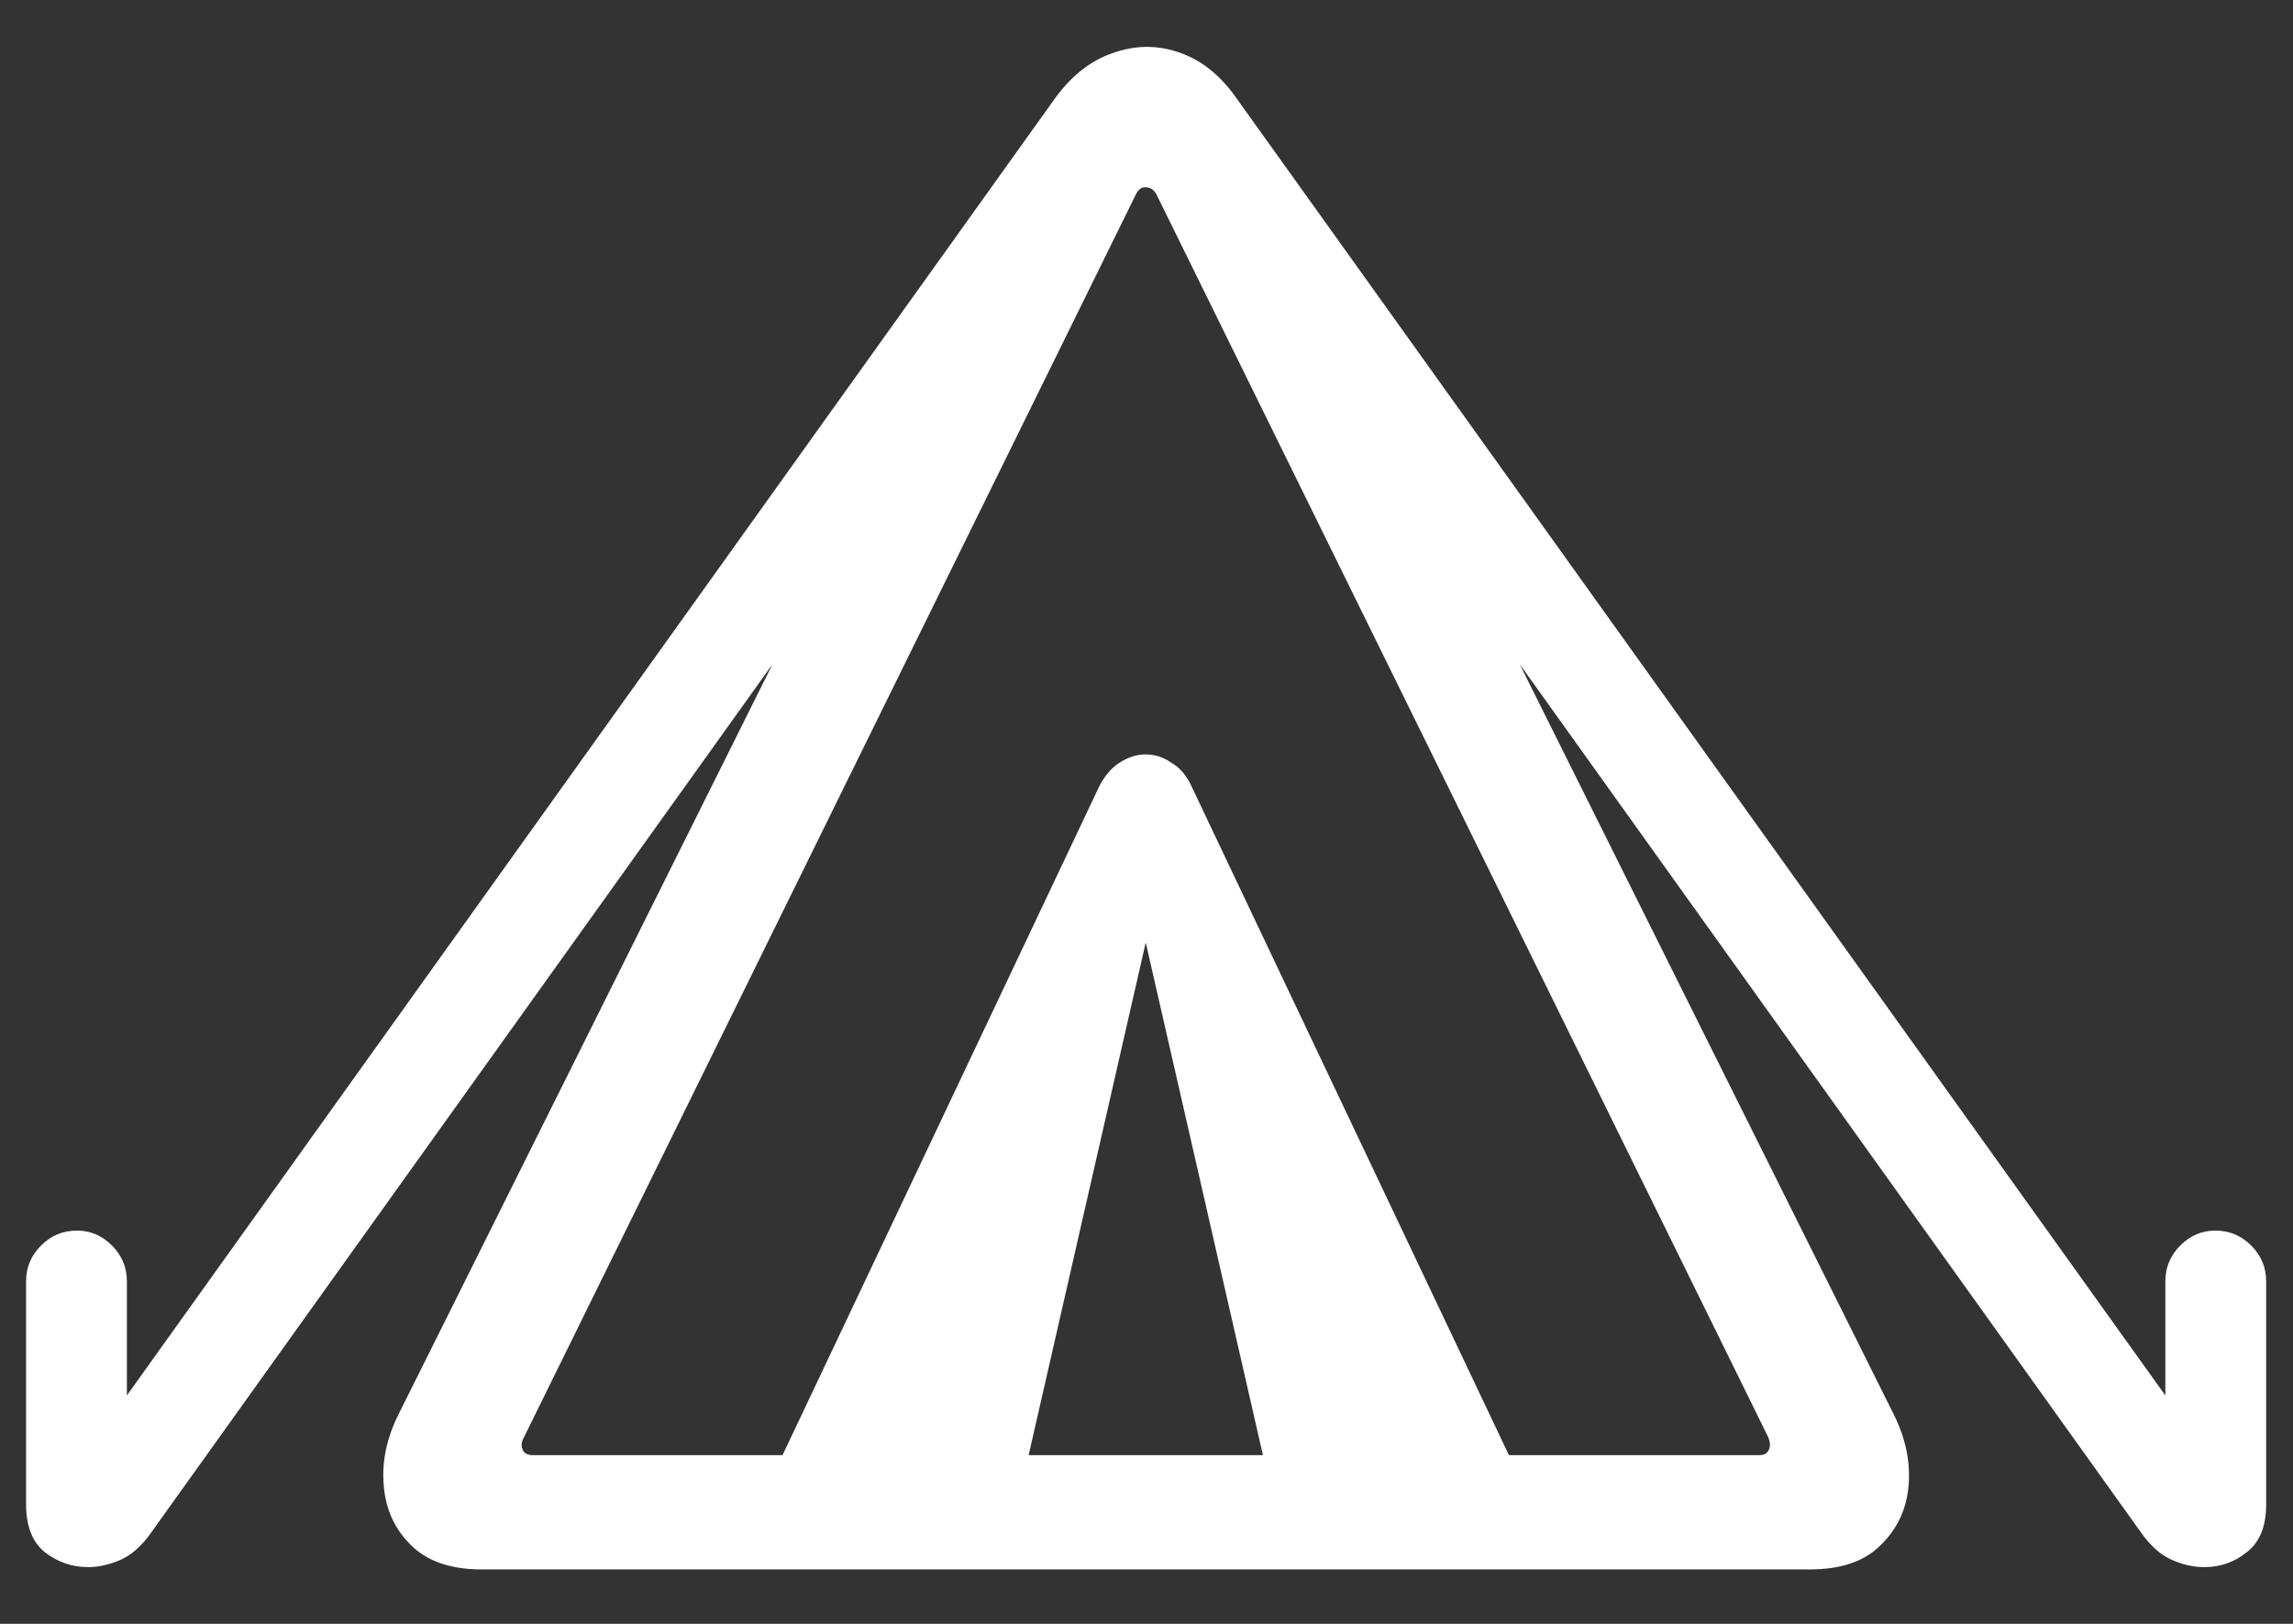 <?xml version="1.0" encoding="UTF-8"?>
<svg xmlns="http://www.w3.org/2000/svg" xmlns:xlink="http://www.w3.org/1999/xlink" width="24" height="17" viewBox="0 0 24 17" version="1.1">
<rect x="0" y="0" width="24" height="17" fill="#333333" stroke="none"/>
<g id="surface1">
<path style=" stroke:none;fill-rule:nonzero;fill:rgb(100%,100%,100%);fill-opacity:1;" d="M 5.039 16.43 L 18.945 16.43 C 19.273 16.43 19.52 16.344 19.688 16.172 C 19.859 16.004 19.957 15.797 19.977 15.547 C 19.996 15.301 19.945 15.055 19.82 14.805 L 15.906 6.953 L 22.406 16.039 C 22.504 16.18 22.613 16.277 22.727 16.328 C 22.84 16.379 22.957 16.406 23.07 16.406 C 23.238 16.406 23.387 16.355 23.516 16.25 C 23.652 16.145 23.719 15.98 23.719 15.75 L 23.719 13.414 C 23.719 13.27 23.668 13.145 23.562 13.039 C 23.457 12.934 23.332 12.883 23.188 12.883 C 23.047 12.883 22.926 12.934 22.82 13.039 C 22.715 13.145 22.664 13.27 22.664 13.414 L 22.664 14.609 L 12.938 1.023 C 12.77 0.785 12.57 0.625 12.336 0.547 C 12.105 0.469 11.879 0.473 11.648 0.555 C 11.418 0.633 11.219 0.789 11.047 1.023 L 1.328 14.609 L 1.328 13.414 C 1.328 13.27 1.277 13.145 1.172 13.039 C 1.066 12.934 0.945 12.883 0.805 12.883 C 0.66 12.883 0.535 12.934 0.43 13.039 C 0.324 13.145 0.273 13.27 0.273 13.414 L 0.273 15.75 C 0.273 15.98 0.34 16.145 0.469 16.25 C 0.605 16.355 0.754 16.406 0.922 16.406 C 1.035 16.406 1.152 16.379 1.266 16.328 C 1.379 16.277 1.488 16.18 1.586 16.039 L 8.086 6.953 L 4.172 14.805 C 4.047 15.055 3.996 15.301 4.016 15.547 C 4.035 15.797 4.129 16.004 4.297 16.172 C 4.469 16.344 4.715 16.43 5.039 16.43 Z M 5.578 15.234 C 5.52 15.234 5.484 15.215 5.469 15.172 C 5.453 15.137 5.457 15.094 5.484 15.047 L 11.891 2.031 C 11.918 1.98 11.949 1.957 11.992 1.961 C 12.039 1.961 12.074 1.984 12.102 2.031 L 18.508 15.047 C 18.527 15.094 18.531 15.137 18.516 15.172 C 18.5 15.215 18.465 15.234 18.414 15.234 Z M 8.109 15.406 L 10.727 15.406 L 11.992 9.867 L 13.258 15.406 L 15.875 15.406 L 12.469 8.227 C 12.418 8.117 12.348 8.035 12.258 7.984 C 12.176 7.926 12.086 7.898 11.992 7.898 C 11.898 7.898 11.809 7.926 11.719 7.984 C 11.637 8.035 11.566 8.117 11.508 8.227 Z M 8.109 15.406 "/>
</g>
</svg>
